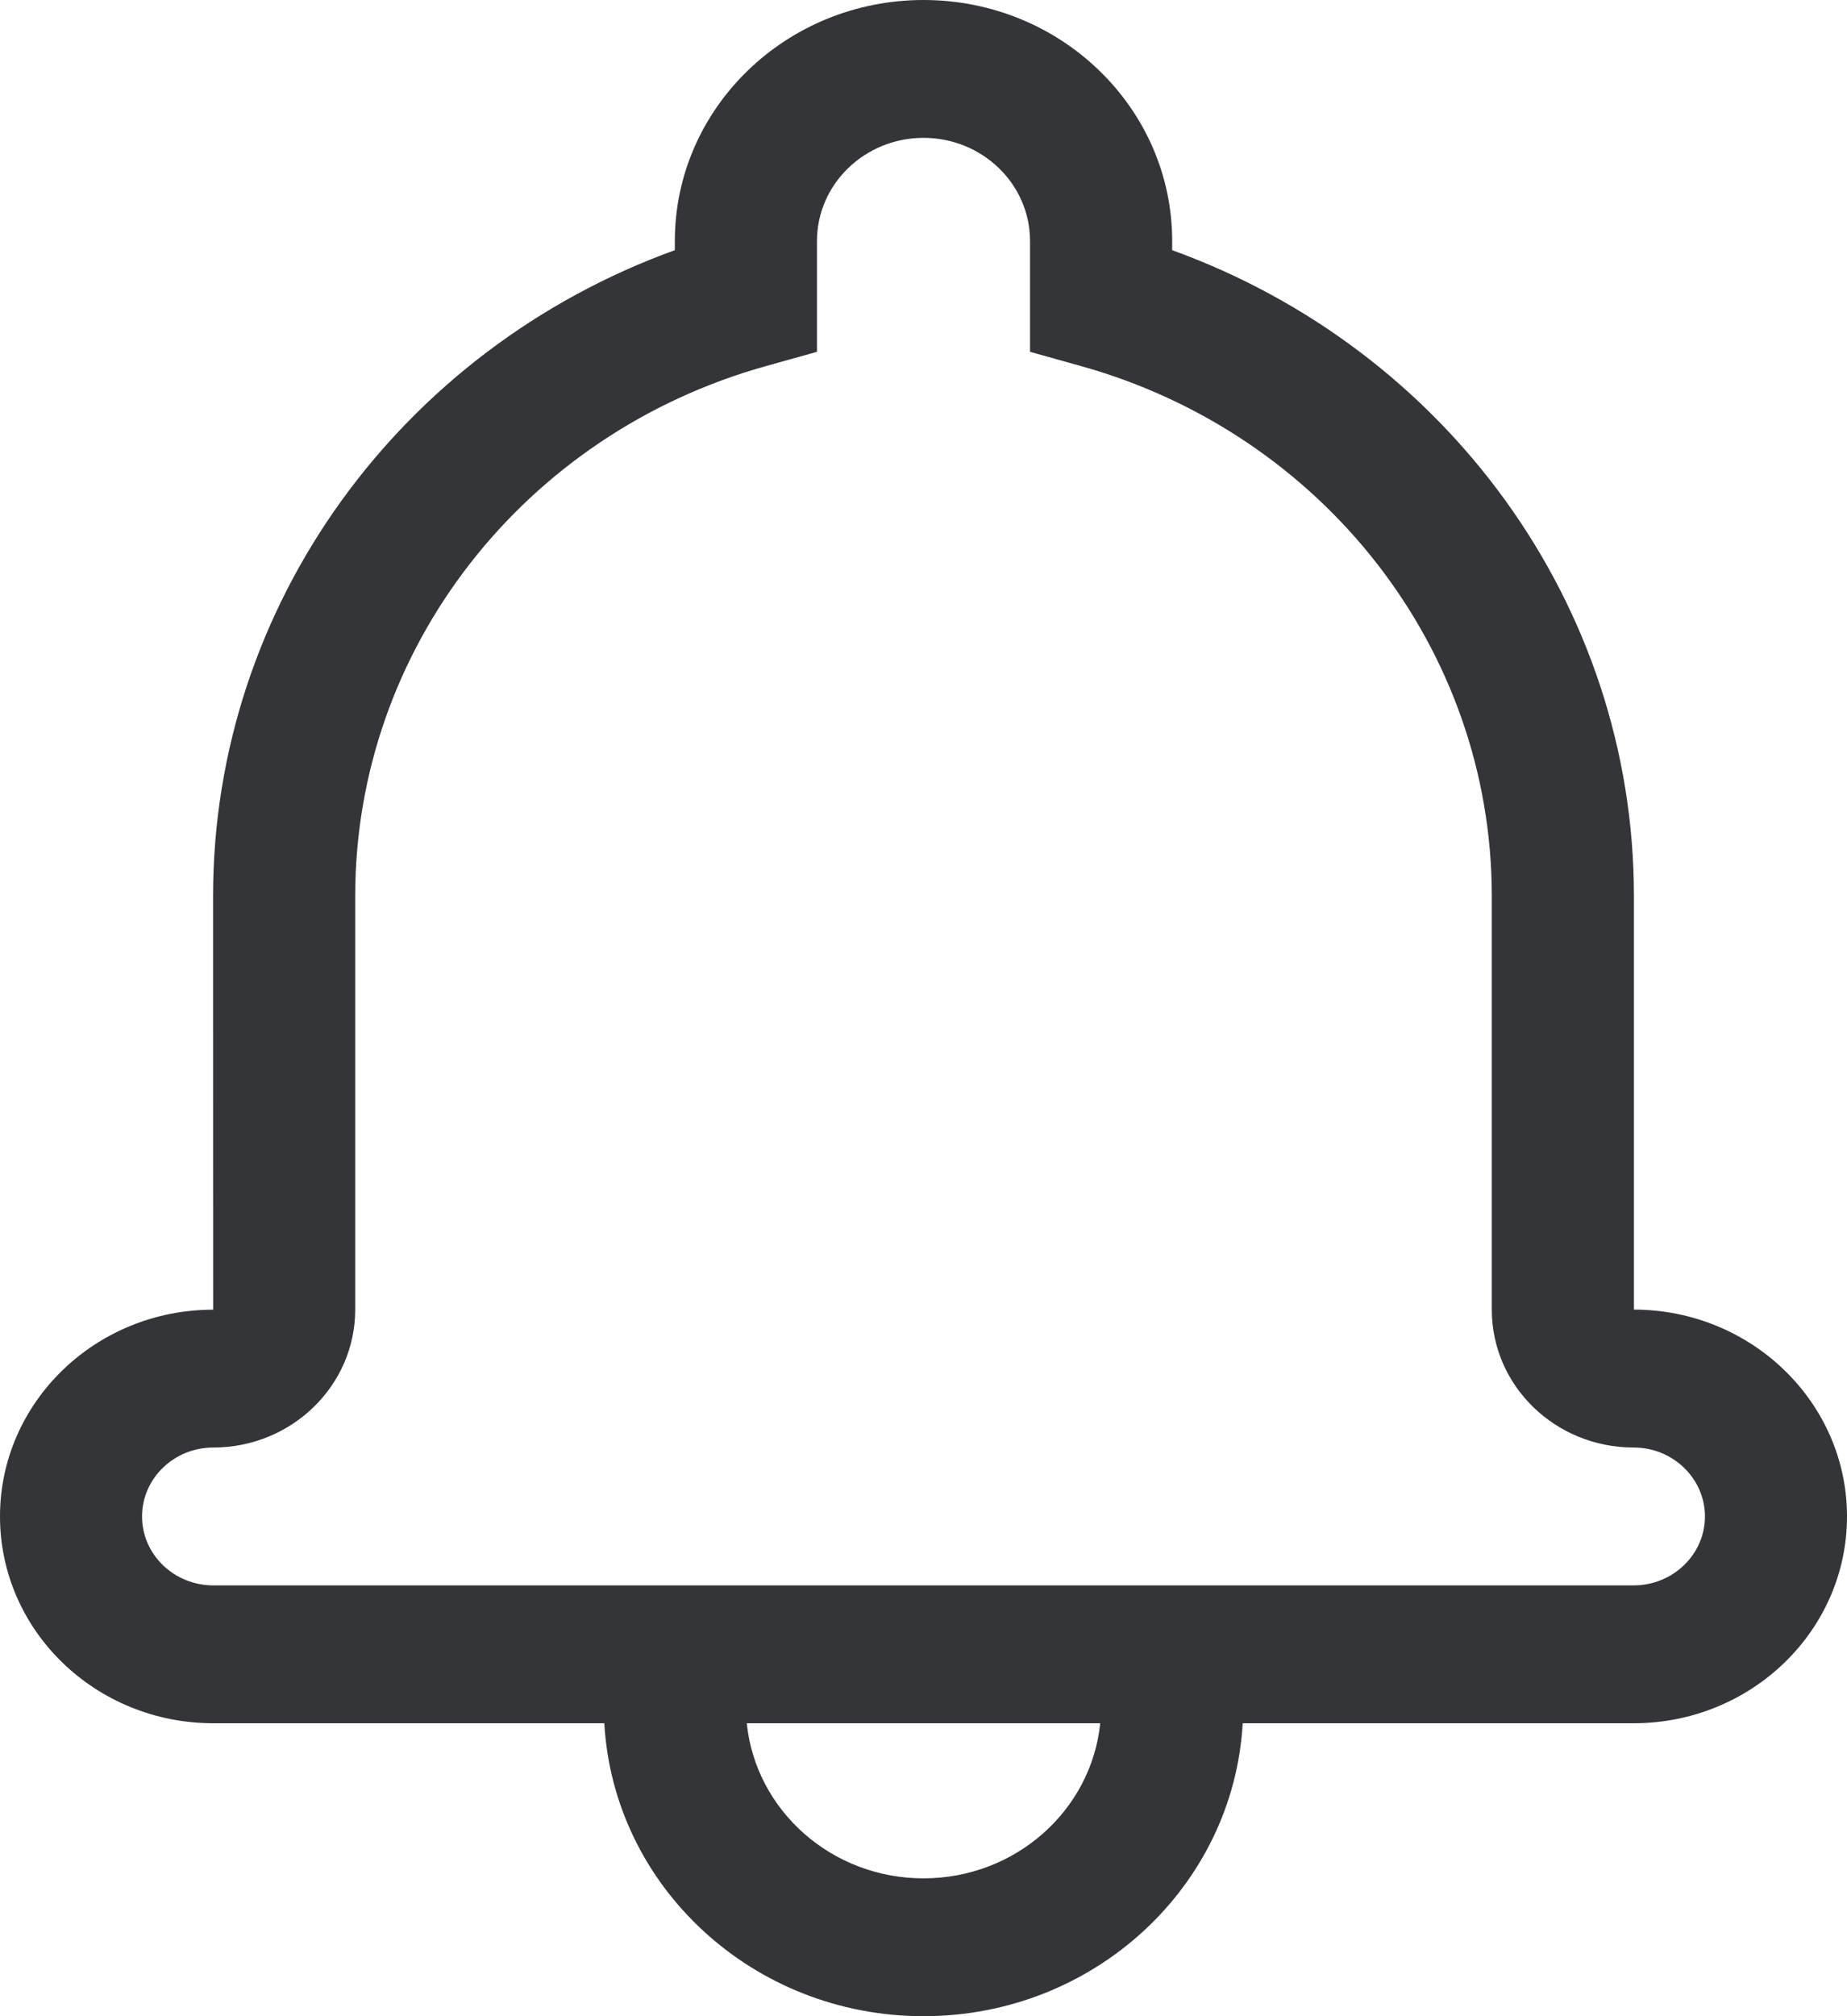<?xml version="1.0" encoding="UTF-8"?>
<svg width="22px" height="24px" viewBox="0 0 22 24" version="1.1" xmlns="http://www.w3.org/2000/svg" xmlns:xlink="http://www.w3.org/1999/xlink">
    <!-- Generator: Sketch 59.1 (86144) - https://sketch.com -->
    <title>Shape</title>
    <desc>Created with Sketch.</desc>
    <g id="Page-1" stroke="none" stroke-width="1" fill="none" fill-rule="evenodd">
        <g id="Desktop-HD-Copy-2" transform="translate(-1316, -47)" fill="#333539" fill-rule="nonzero">
            <g id="Group-42" transform="translate(1186, 33)">
                <g id="Group" transform="translate(116, 0)">
                    <path d="M28.802,34.513 C28.692,36.457 27.032,38 25,38 C22.968,38 21.308,36.457 21.198,34.513 L16.543,34.513 C15.138,34.513 14,33.411 14,32.051 C14,30.693 15.138,29.59 16.539,29.59 C16.538,29.59 16.538,24.666 16.538,24.666 C16.538,21.199 18.775,18.158 22.038,16.978 L22.038,16.87 C22.038,15.285 23.366,14 25,14 C26.635,14 27.962,15.285 27.962,16.87 L27.962,16.978 C31.225,18.158 33.462,21.199 33.462,24.666 L33.462,29.589 C34.86,29.59 36,30.693 36,32.051 C36,33.41 34.861,34.513 33.457,34.513 L28.802,34.513 Z M27.105,34.513 L22.895,34.513 C23.001,35.549 23.903,36.359 25,36.359 C26.097,36.359 26.999,35.549 27.105,34.513 Z M23.119,18.359 C20.246,19.162 18.231,21.722 18.231,24.666 L18.231,29.589 C18.231,30.495 17.473,31.231 16.539,31.231 C16.072,31.231 15.692,31.599 15.692,32.051 C15.692,32.504 16.072,32.872 16.543,32.872 L33.457,32.872 C33.927,32.872 34.308,32.503 34.308,32.051 C34.308,31.6 33.927,31.231 33.461,31.231 C32.526,31.231 31.769,30.498 31.769,29.589 L31.769,24.666 C31.769,21.723 29.754,19.163 26.881,18.359 L26.269,18.188 L26.269,16.87 C26.269,16.191 25.701,15.641 25,15.641 C24.3,15.641 23.731,16.192 23.731,16.87 L23.731,18.188 L23.119,18.359 Z" id="Shape"></path>
                </g>
            </g>
        </g>
    </g>
</svg>